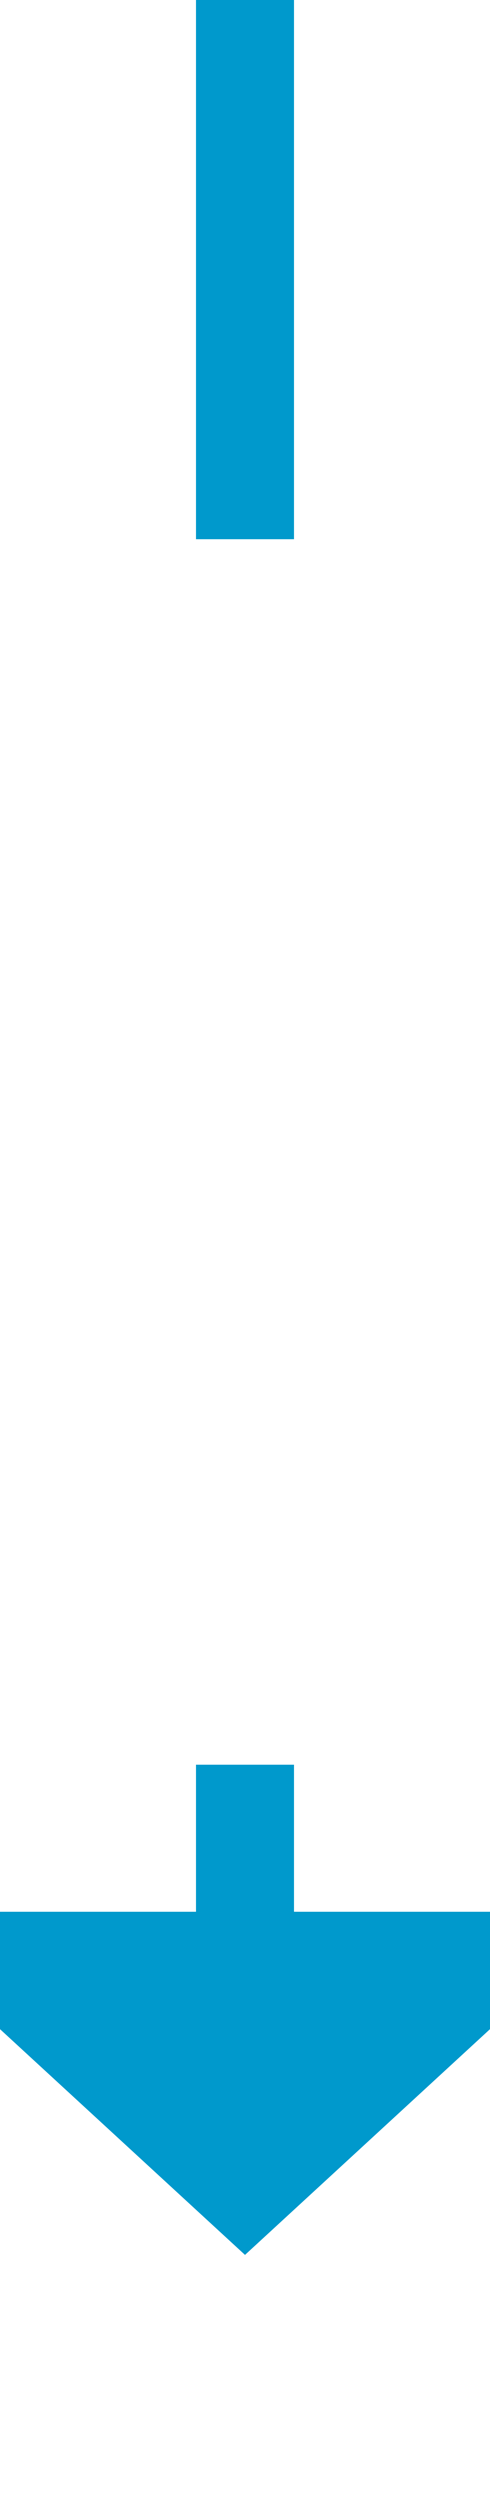 ﻿<?xml version="1.0" encoding="utf-8"?>
<svg version="1.1" xmlns:xlink="http://www.w3.org/1999/xlink" width="10px" height="51px" preserveAspectRatio="xMidYMin meet" viewBox="623 607  8 51" xmlns="http://www.w3.org/2000/svg">
  <defs>
    <mask fill="white" id="clip3969">
      <path d="M 612.165 618  L 641.835 618  L 641.835 643  L 612.165 643  Z M 612.165 607  L 641.835 607  L 641.835 663  L 612.165 663  Z " fill-rule="evenodd" />
    </mask>
  </defs>
  <path d="M 627 618  L 627 607  M 627 643  L 627 647  " stroke-width="2" stroke="#0099cc" fill="none" />
  <path d="M 619.4 646  L 627 653  L 634.6 646  L 619.4 646  Z " fill-rule="nonzero" fill="#0099cc" stroke="none" mask="url(#clip3969)" />
</svg>